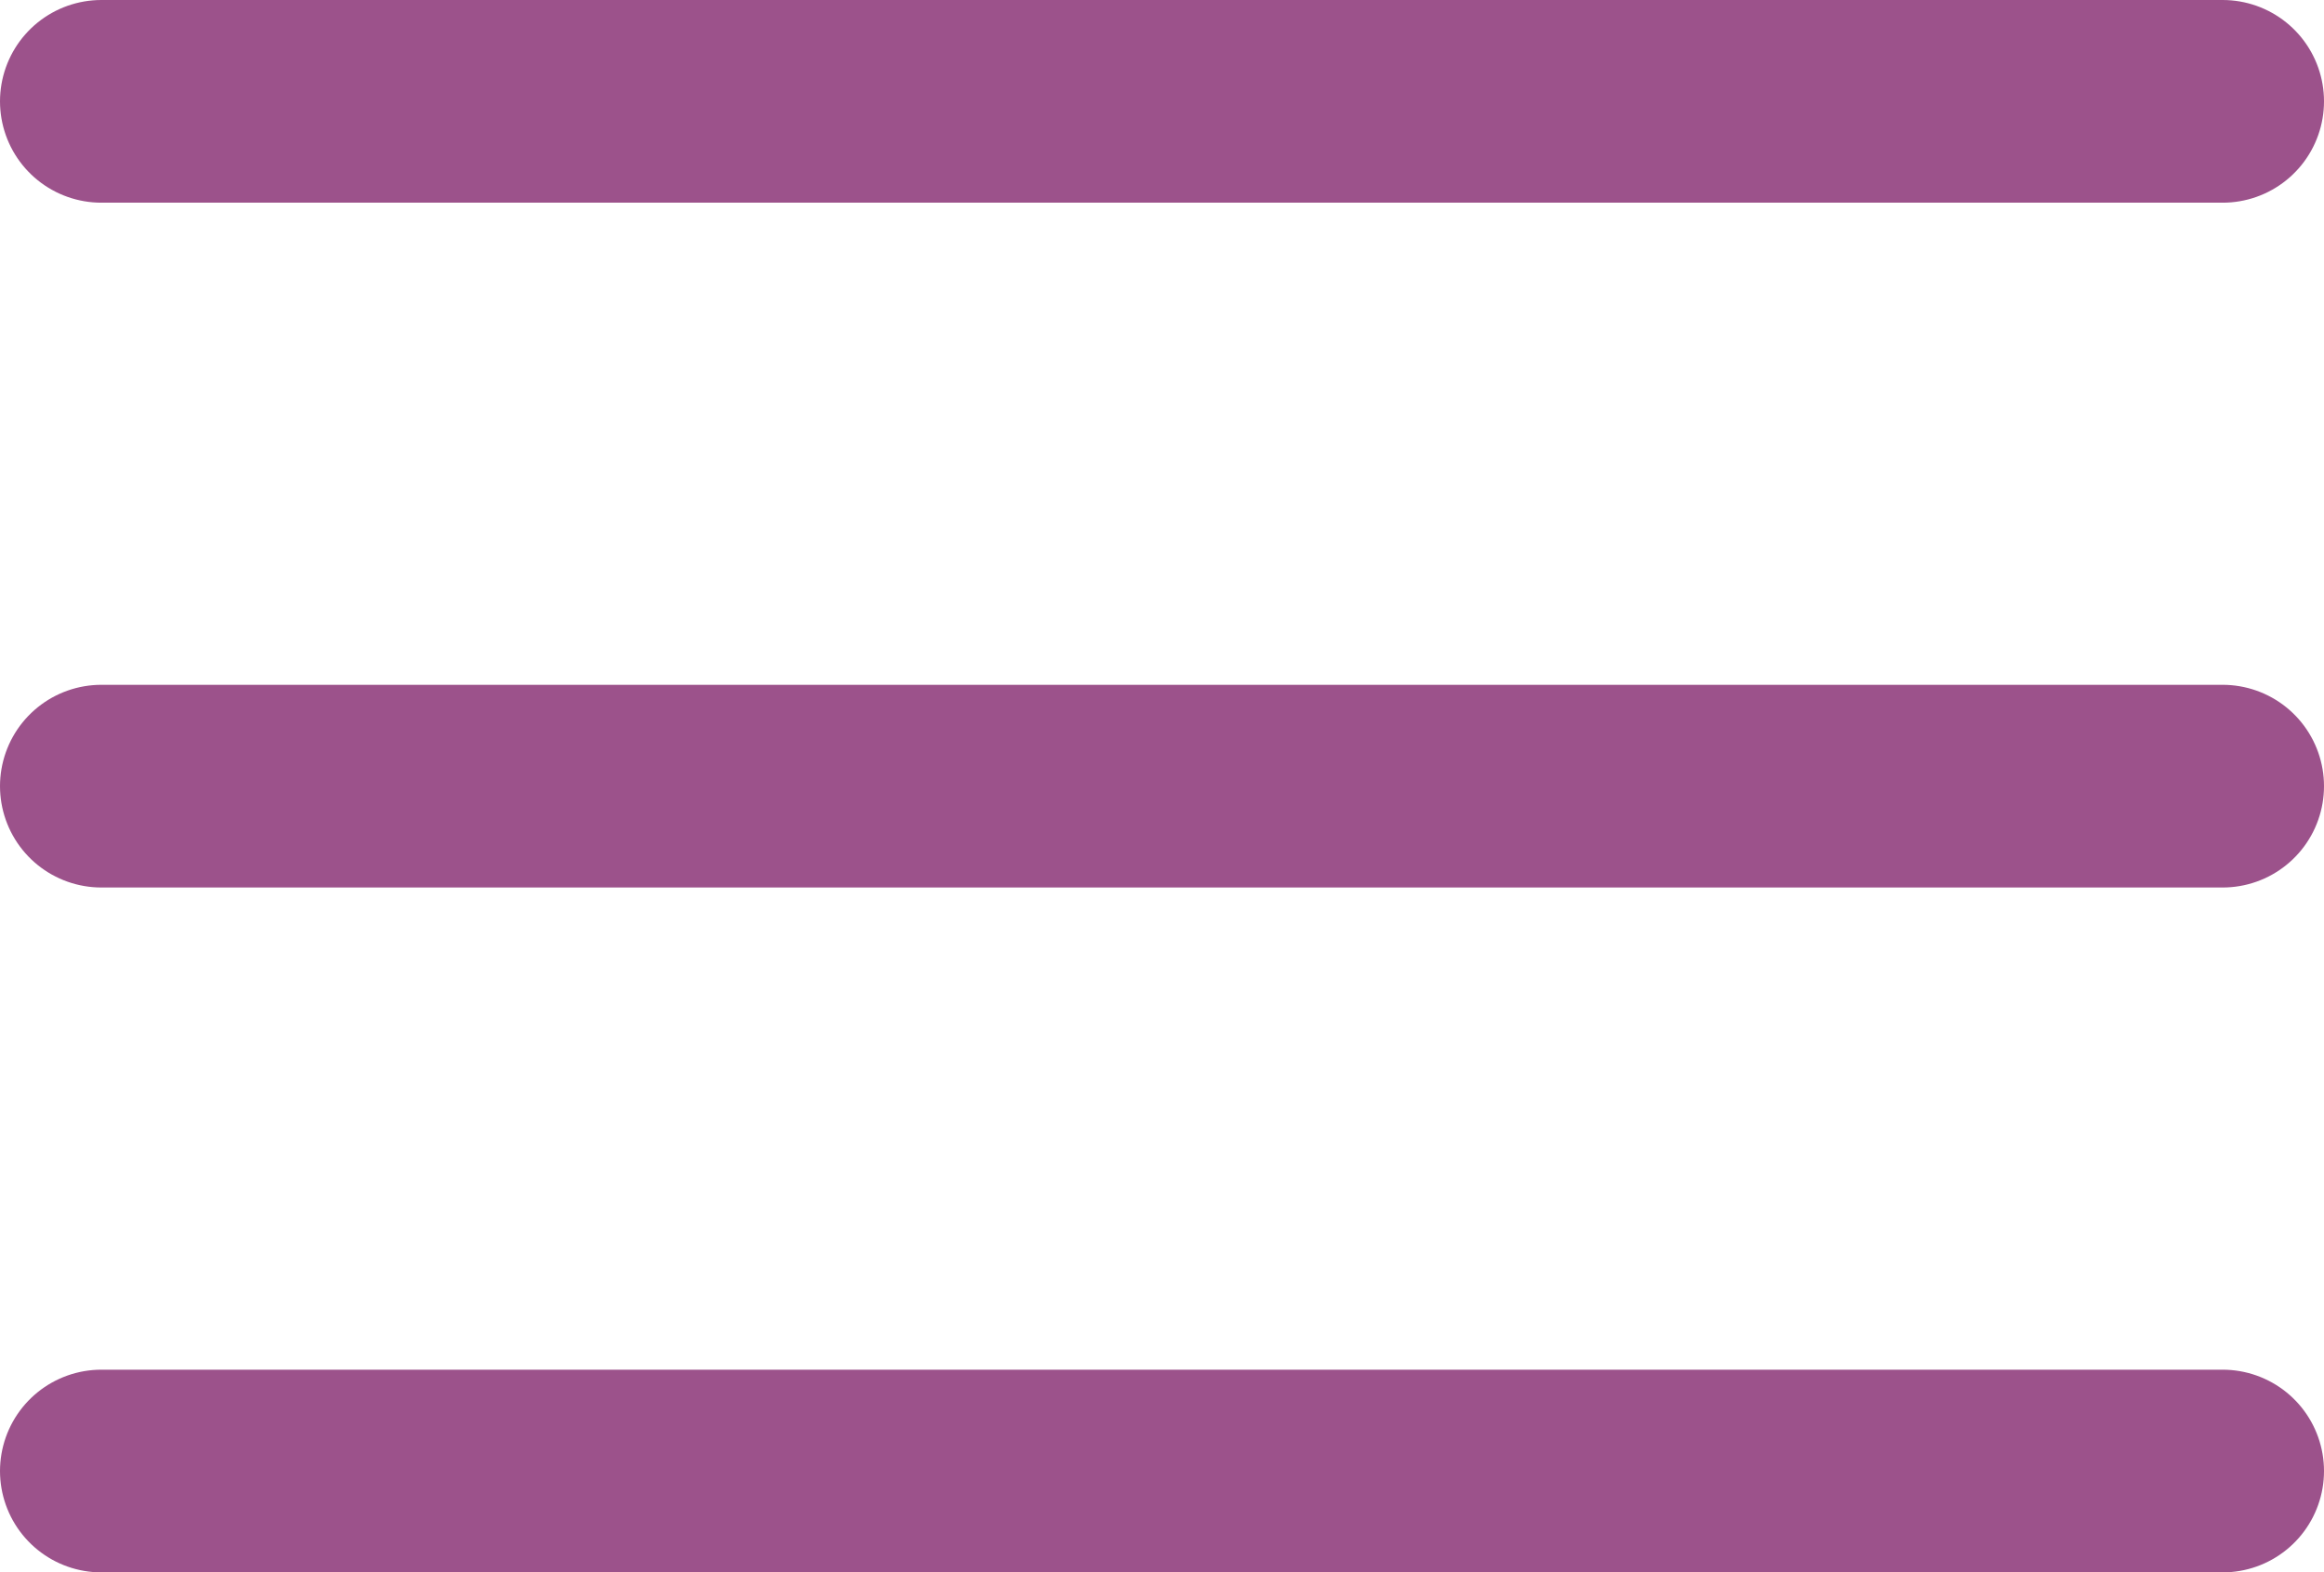 <svg xmlns="http://www.w3.org/2000/svg" width="34.399" height="23.273" viewBox="0 0 34.399 23.273">
  <g id="hamburger" transform="translate(-1823 -37)">
    <line id="Line_1" data-name="Line 1" x2="31.399" transform="translate(1824.5 38.5)" fill="none" stroke="#9c528b" stroke-linecap="round" stroke-width="3"/>
    <line id="Line_2" data-name="Line 2" x2="31.399" transform="translate(1824.5 48.636)" fill="none" stroke="#9c528b" stroke-linecap="round" stroke-width="3"/>
    <line id="Line_3" data-name="Line 3" x2="31.399" transform="translate(1824.5 58.773)" fill="none" stroke="#9c528b" stroke-linecap="round" stroke-width="3"/>
  </g>
</svg>
